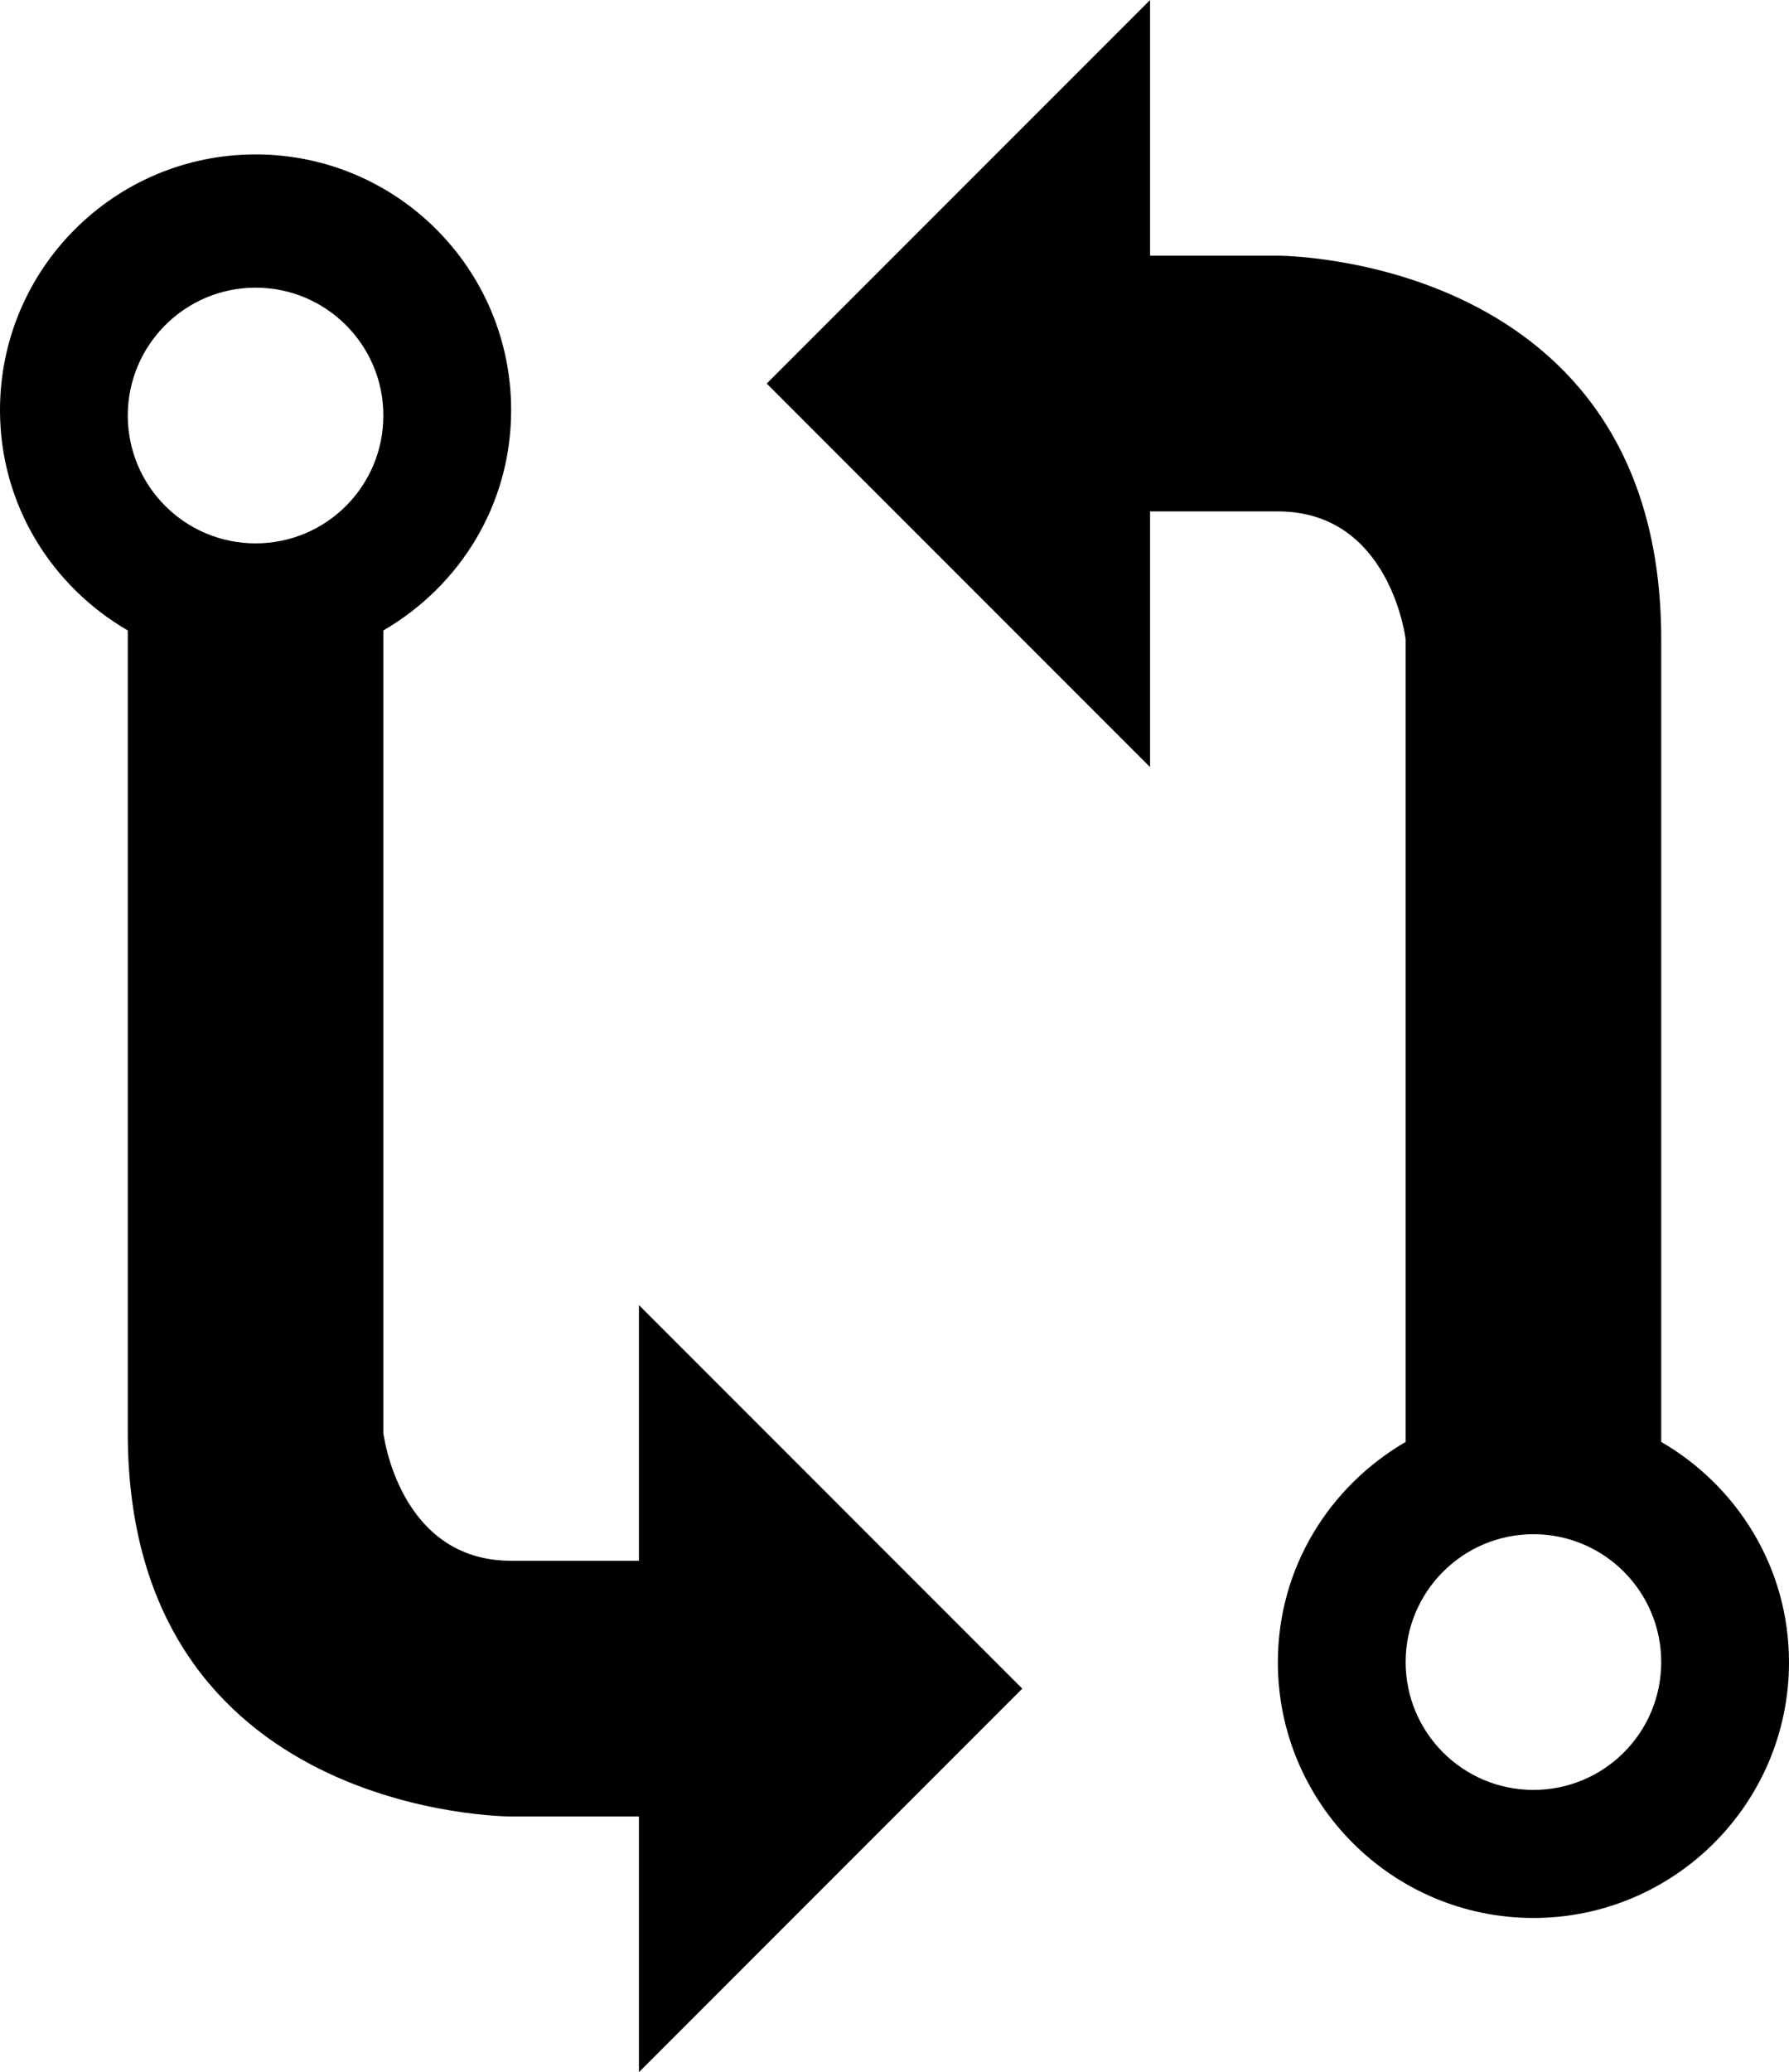 <svg xmlns="http://www.w3.org/2000/svg" viewBox="0 0 896 1037.3"><path d="M832 721.8V320c0-192.5-192-192-192-192h-64V0L384 192l192 192V256h64c56.4 0 64 64 64 64v401.8c-38.1 22.2-64 62.9-64 110.3 0 70.6 57.4 128 128 128s128-57.4 128-128c0-47.3-25.9-88.2-64-110.3zM768 896c-35.3 0-64-28.6-64-64 0-35.3 28.7-64 64-64 35.4 0 64 28.7 64 64 0 35.4-28.6 64-64 64zM64 315.6v401.7c0 192.5 192 192 192 192h64v128l192-192-192-192v128h-64c-56.4 0-64-64-64-64V315.6c38.2-22.2 64-62.9 64-110.3 0-70.7-57.3-128-128-128S0 134.7 0 205.3c0 47.3 25.8 88.1 64 110.3zm64-43.6c-35.3 0-64-28.6-64-64 0-35.3 28.7-64 64-64 35.4 0 64 28.7 64 64 0 35.4-28.6 64-64 64z"/></svg>